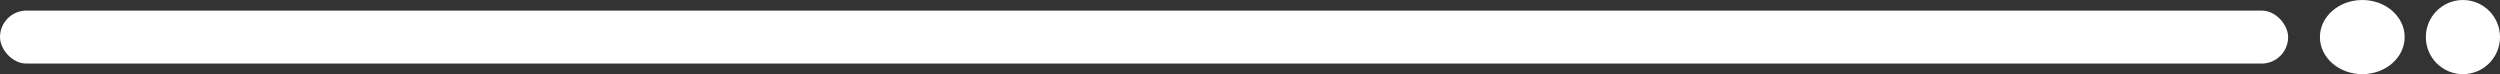 <svg xmlns="http://www.w3.org/2000/svg" width="236" height="7" viewBox="0 0 236 7">
  <rect x="0" y="0" width="236" height="7" fill="#333333" stroke="none"/>
  <g id="Group_6392" data-name="Group 6392" transform="translate(-329 -1123)">
    <ellipse id="Ellipse_7" data-name="Ellipse 7" cx="4" cy="3.5" rx="4" ry="3.5" transform="translate(548 1123)" fill="#fff"/>
    <rect id="Rectangle_42" data-name="Rectangle 42" width="216" height="5" rx="2.5" transform="translate(329 1124)" fill="#fff"/>
    <circle id="Ellipse_8" data-name="Ellipse 8" cx="3.5" cy="3.5" r="3.5" transform="translate(558 1123)" fill="#fff"/>
  </g>
</svg>
